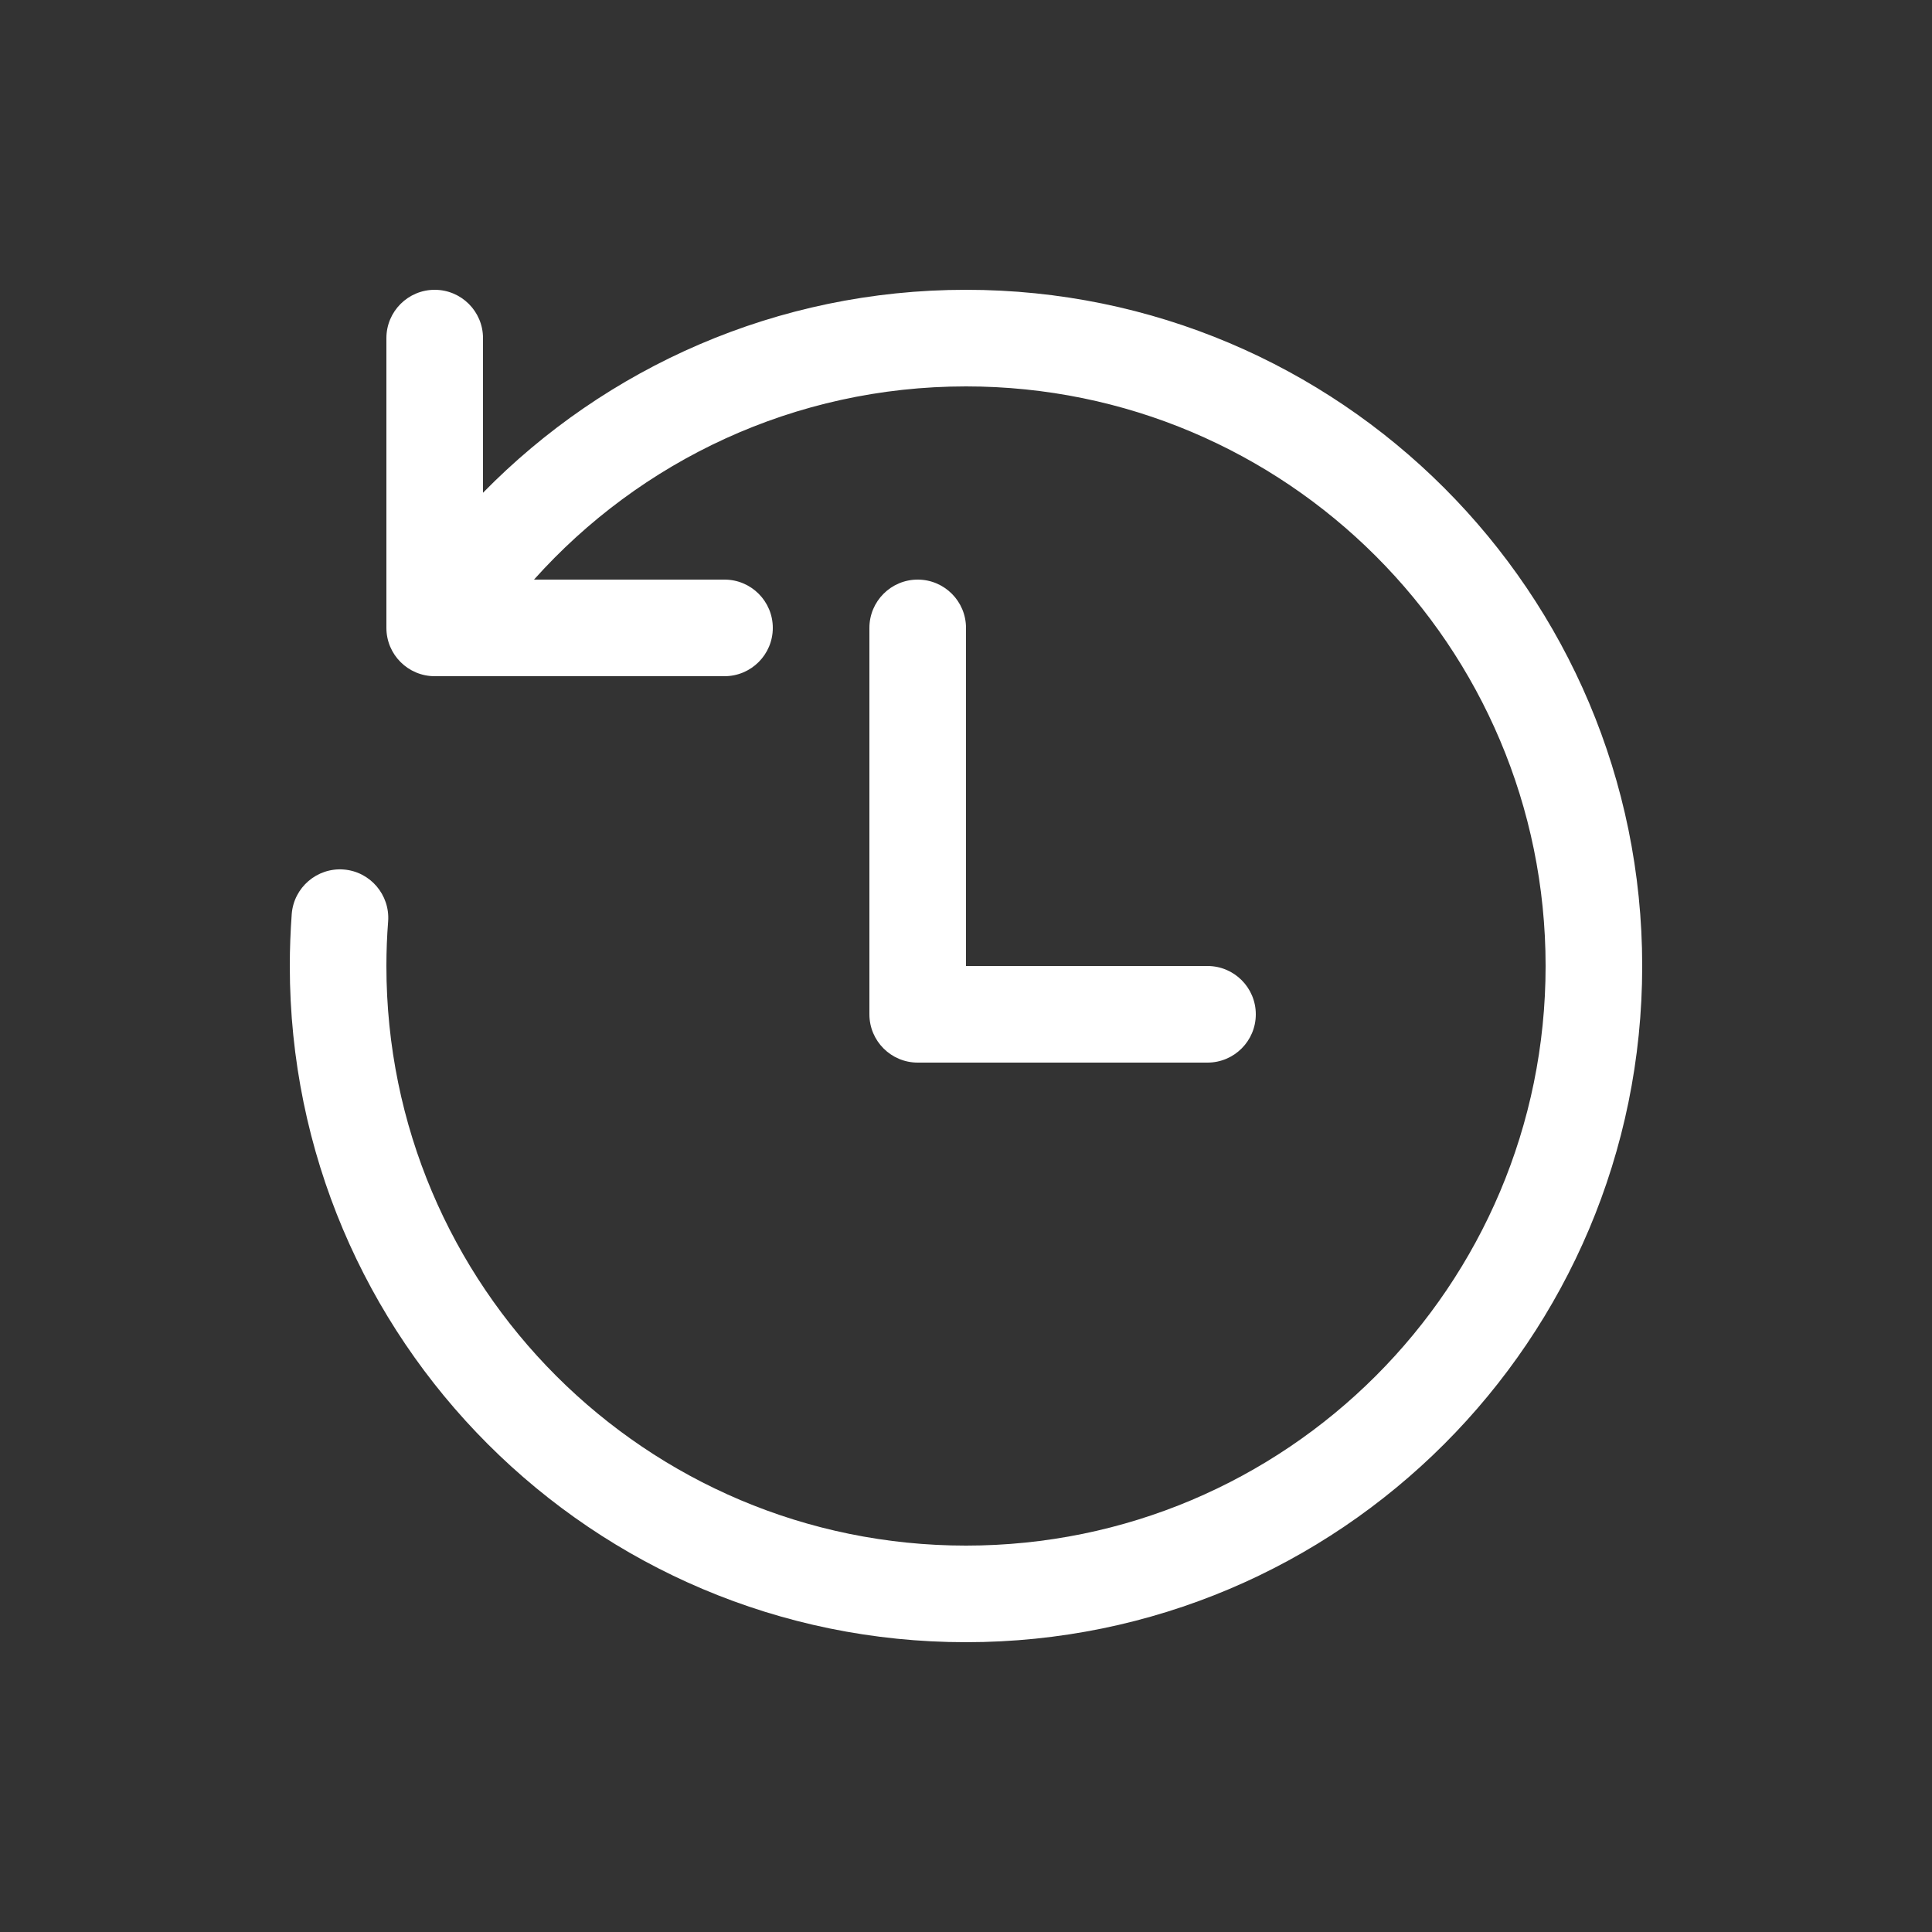 <svg width="20" height="20" viewBox="0 0 20 20" fill="none" xmlns="http://www.w3.org/2000/svg">
<rect x="0" y="0" width="20" height="20" fill="#333333" stroke="none"/>
<path d="M10 4C13.314 4 16 6.686 16 10C16 13.314 13.314 16 10 16C6.686 16 4 13.314 4 10C4 9.844 4.006 9.69 4.018 9.538C4.038 9.263 3.832 9.022 3.557 9.001C3.282 8.98 3.041 9.187 3.02 9.462C3.007 9.64 3 9.819 3 10C3 13.866 6.134 17 10 17C13.866 17 17 13.866 17 10C17 6.134 13.866 3 10 3C8.041 3 6.27 3.805 5 5.101V3.5C5 3.224 4.776 3 4.5 3C4.224 3 4 3.224 4 3.5V6.5C4 6.776 4.224 7 4.5 7H7.5C7.776 7 8 6.776 8 6.5C8 6.224 7.776 6 7.5 6H5.528C6.627 4.772 8.223 4 10 4ZM10 6.5C10 6.224 9.776 6 9.5 6C9.224 6 9 6.224 9 6.5V10.5C9 10.776 9.224 11 9.5 11H12.5C12.776 11 13 10.776 13 10.5C13 10.224 12.776 10 12.5 10H10V6.5Z" fill="#ffffff"/>
</svg>
